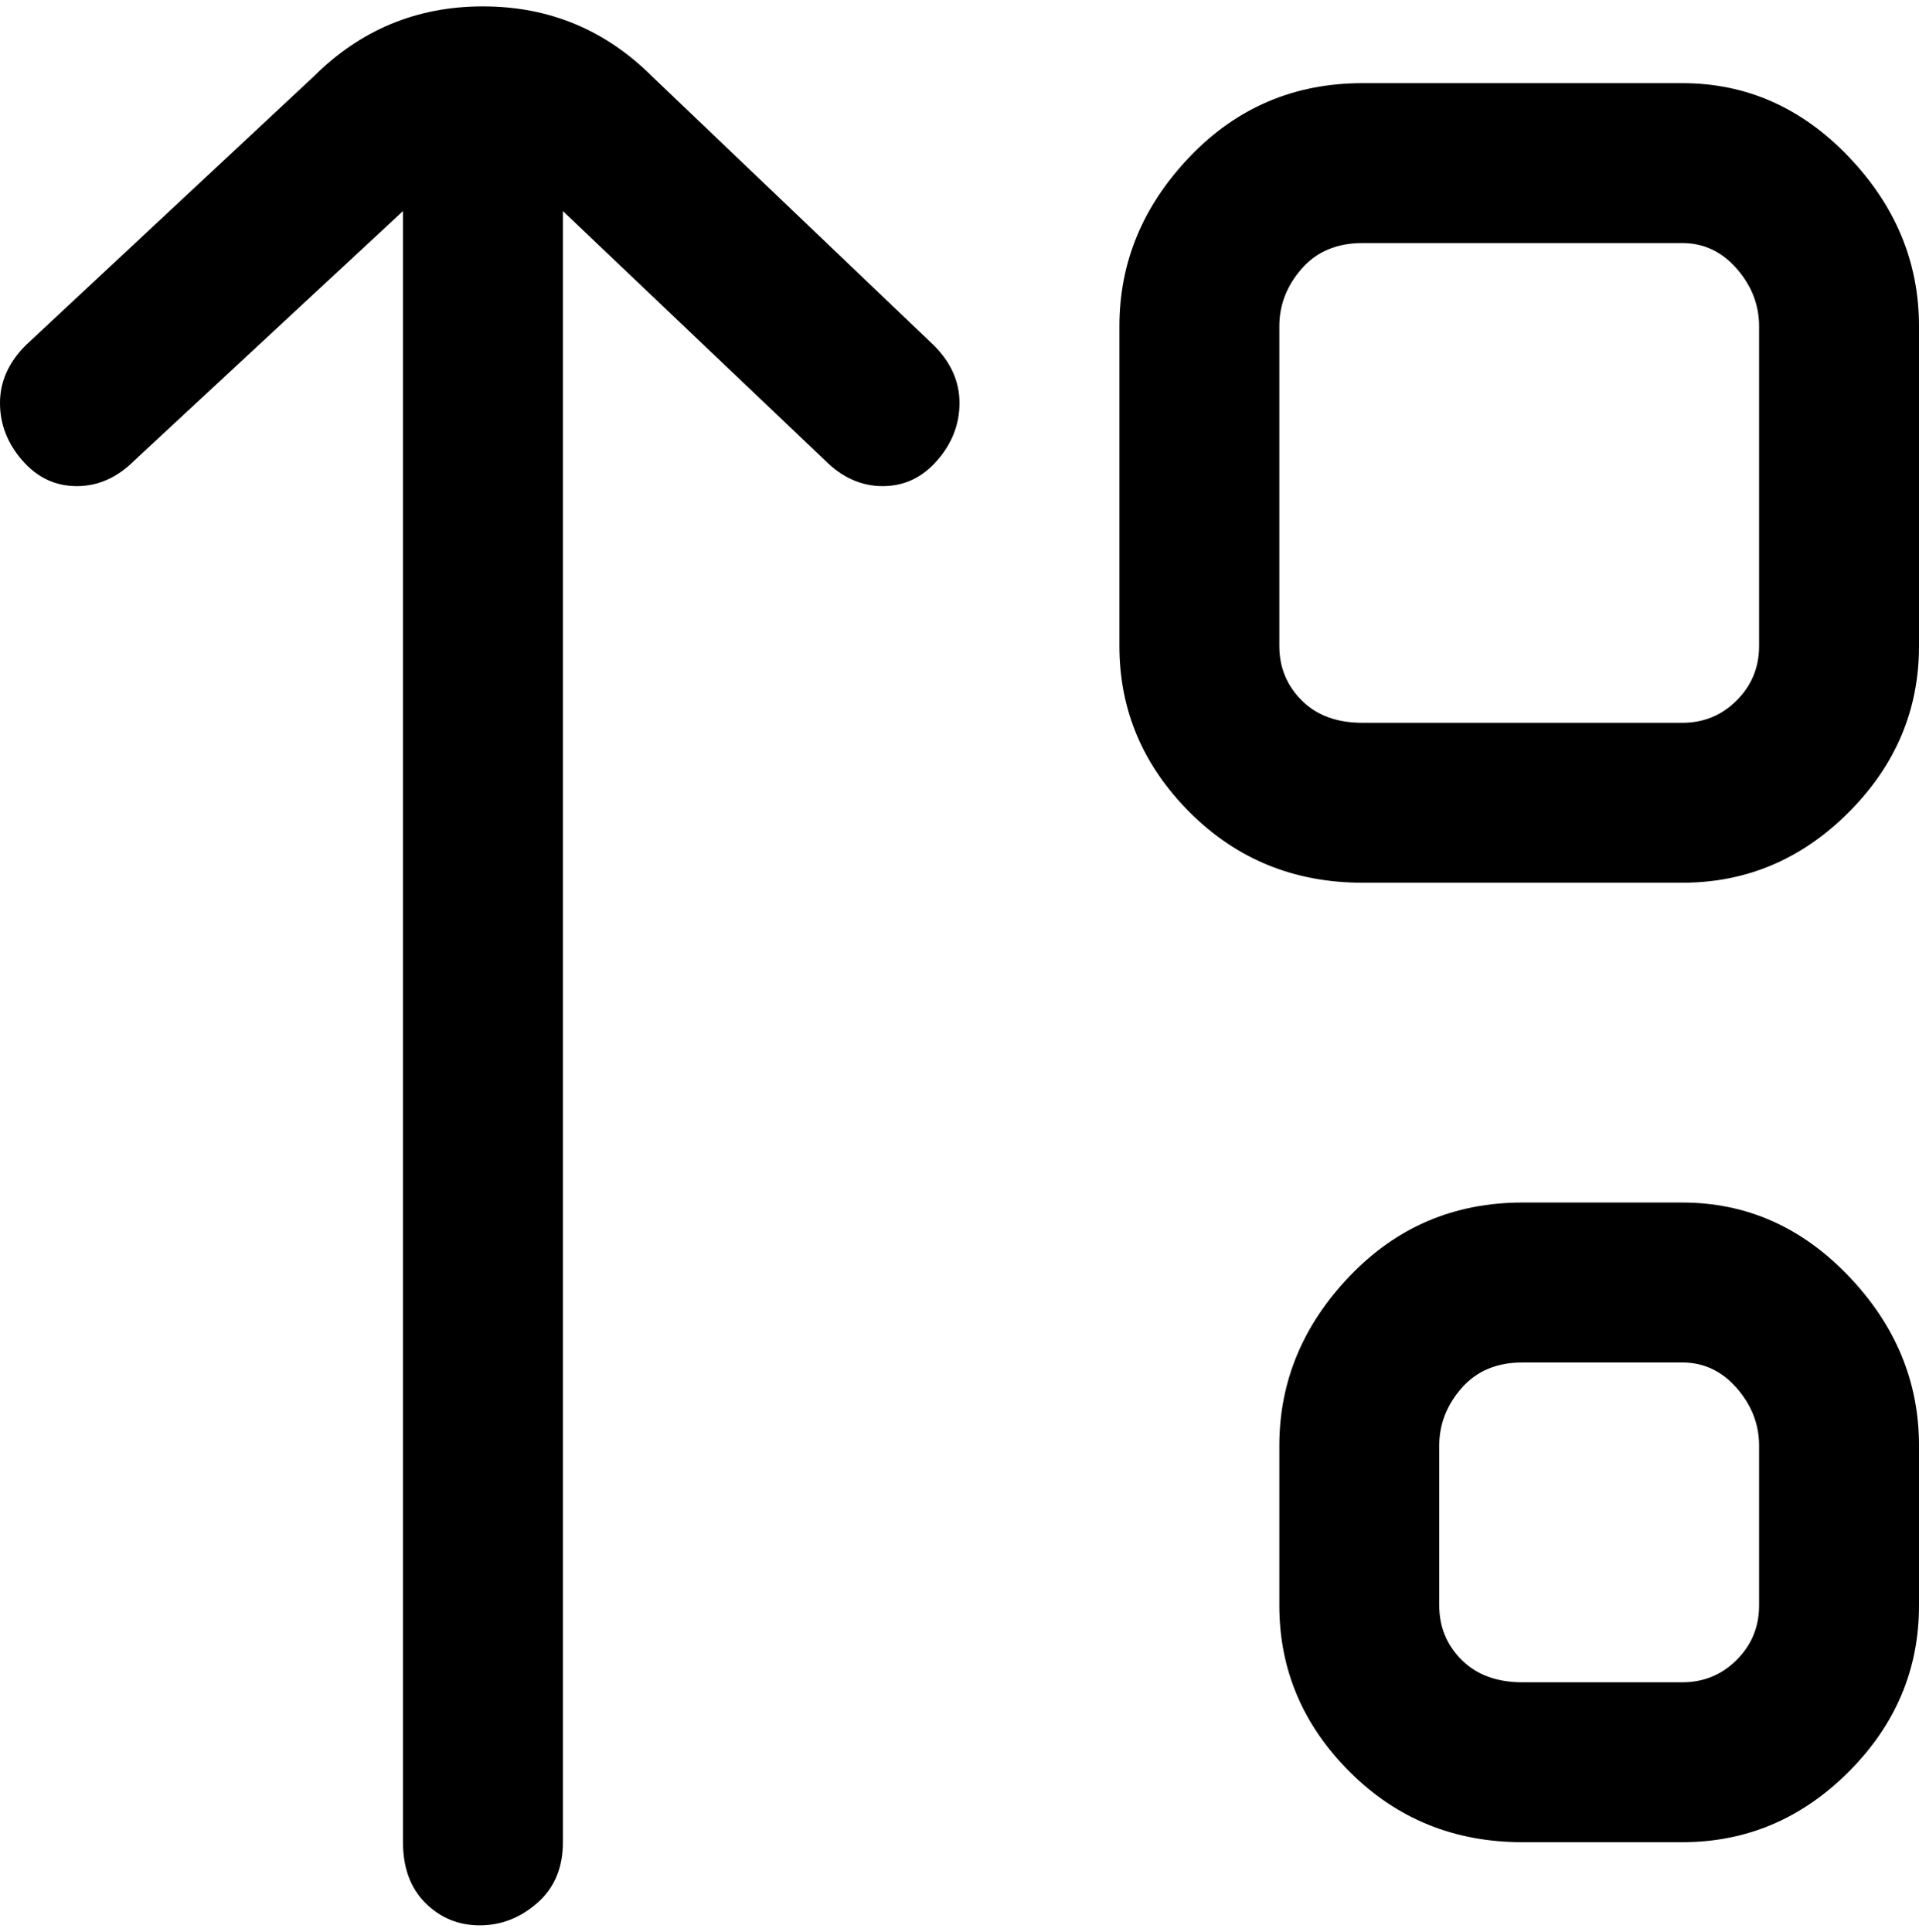 <svg viewBox="0 0 300 302.001" xmlns="http://www.w3.org/2000/svg"><path d="M263 188h-25q-16 0-27 11.5T200 226v25q0 15 11 26t27 11h25q15 0 26-11t11-26v-25q0-15-11-26.5T263 188zm12 63q0 5-3.5 8.5T263 263h-25q-6 0-9.5-3.5T225 251v-25q0-5 3.5-9t9.5-4h25q5 0 8.5 4t3.5 9v25zM263 13h-50q-16 0-27 11.5T175 51v50q0 15 11 26t27 11h50q15 0 26-11t11-26V51q0-15-11-26.5T263 13zm12 88q0 5-3.5 8.5T263 113h-50q-6 0-9.5-3.5T200 101V51q0-5 3.5-9t9.5-4h50q5 0 8.5 4t3.5 9v50zM146 54q4 4 4 9t-3.5 9q-3.5 4-8.5 4t-9-4L88 33v255q0 6-4 9.5t-9 3.5q-5 0-8.5-3.5T63 288V33L21 72q-4 4-9 4t-8.5-4Q0 68 0 63t4-9l45-42Q60 1 75.5 1T102 12l44 42z"/></svg>